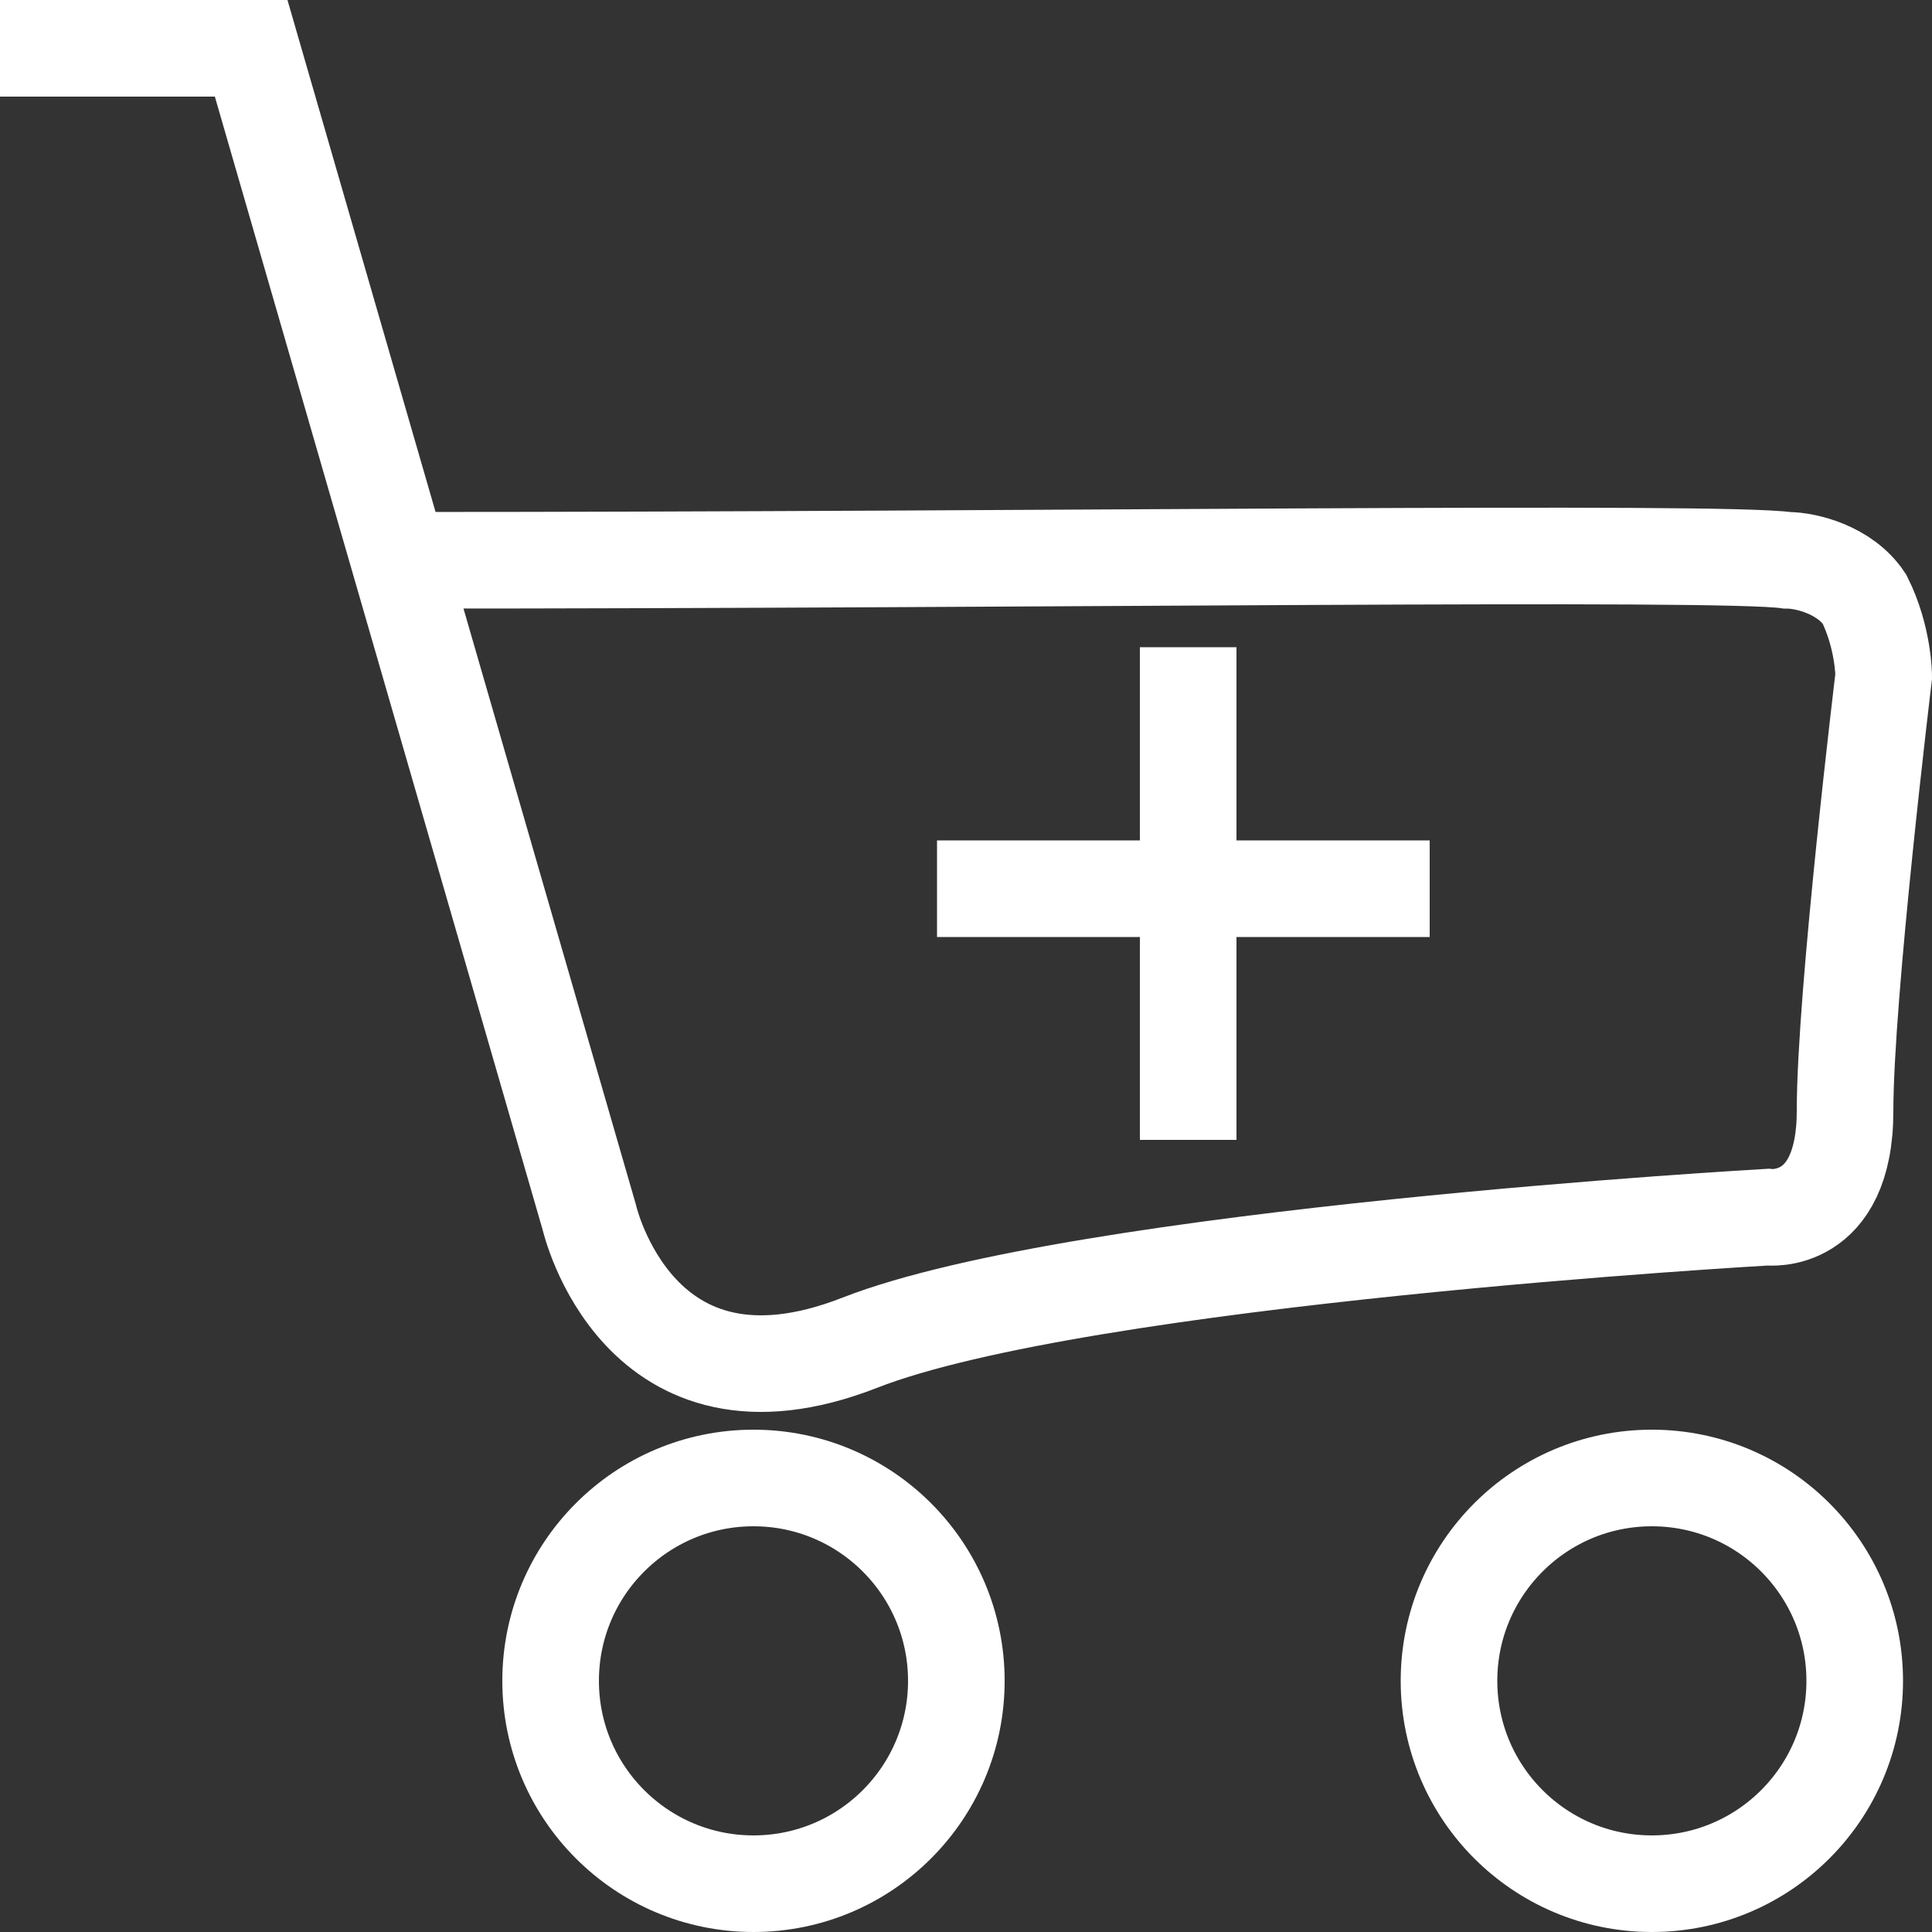 <?xml version="1.0" encoding="utf-8"?>
<!-- Generator: Adobe Illustrator 24.0.2, SVG Export Plug-In . SVG Version: 6.00 Build 0)  -->
<svg version="1.1" id="Слой_1" xmlns="http://www.w3.org/2000/svg" xmlns:xlink="http://www.w3.org/1999/xlink" x="0px" y="0px"
	 viewBox="0 0 20 20" style="enable-background:new 0 0 20 20;" xml:space="preserve">
<rect x="0" y="0" width="20" height="20" fill="#333333" stroke="none"/>
<style type="text/css">
	.st0{fill:none;stroke:#FFFFFF;stroke-miterlimit:10;}
</style>
<path class="st0" d="M-0.1,0.5h2.7l3.5,12.1c0,0,0.5,2.2,2.8,1.3s9.4-1.3,9.4-1.3s0.8,0.1,0.8-1.1S19.5,7,19.5,7s0-0.4-0.2-0.8
	c-0.2-0.3-0.6-0.4-0.8-0.4c-0.7-0.1-7.7,0-14.3,0"/>
<ellipse class="st0" cx="7.8" cy="17.4" rx="2.1" ry="2.1"/>
<ellipse class="st0" cx="17.1" cy="17.4" rx="2.1" ry="2.1"/>
<line class="st0" x1="12.3" y1="6.7" x2="12.3" y2="11.8"/>
<path class="st0" d="M15.7,9.2"/>
<path class="st0" d="M8.8,9.2"/>
<line class="st0" x1="9.7" y1="9.2" x2="14.8" y2="9.2"/>
</svg>
